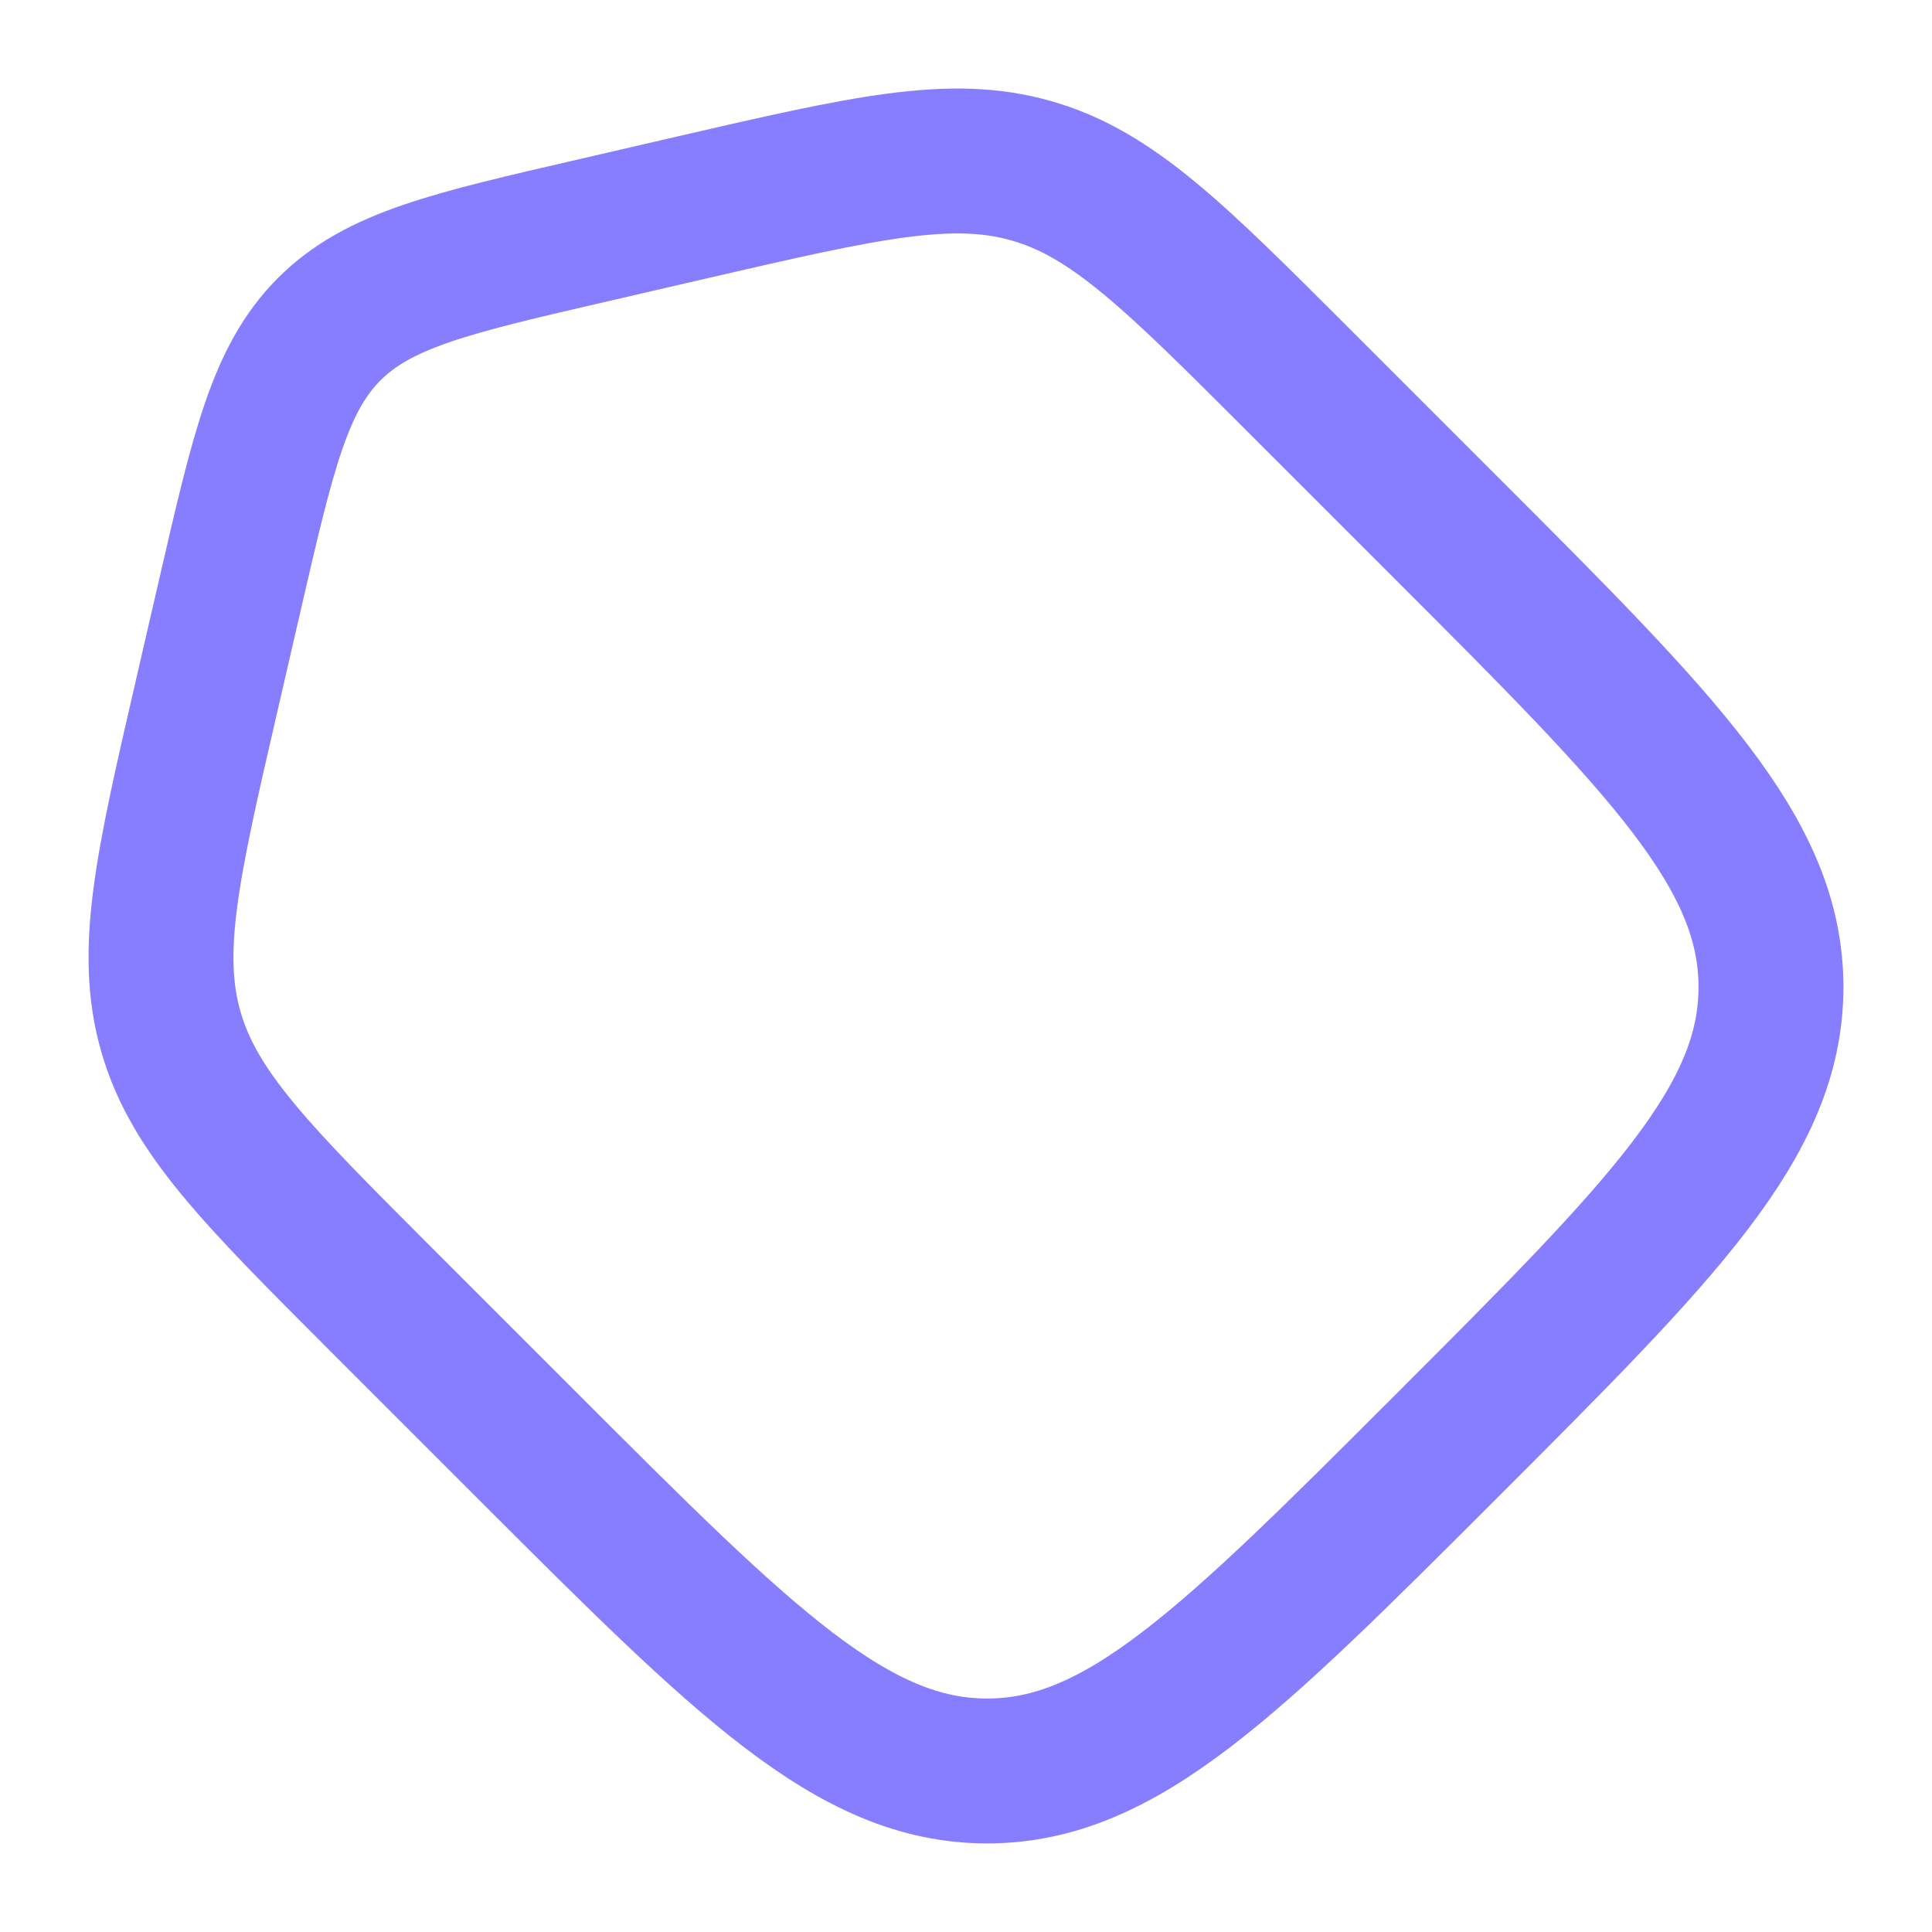 <svg width="20" height="20" viewBox="0 0 20 20" fill="none" xmlns="http://www.w3.org/2000/svg">
<path d="M3.94 13.447C2.653 12.159 2.009 11.515 1.769 10.68C1.529 9.844 1.734 8.957 2.144 7.182L2.38 6.159C2.724 4.666 2.897 3.919 3.408 3.408C3.919 2.896 4.666 2.724 6.159 2.38L7.182 2.143C8.957 1.734 9.845 1.529 10.68 1.769C11.516 2.008 12.159 2.652 13.447 3.94L14.972 5.465C17.213 7.706 18.333 8.826 18.333 10.218C18.333 11.611 17.213 12.731 14.972 14.972C12.731 17.213 11.611 18.333 10.219 18.333C8.826 18.333 7.706 17.213 5.465 14.972L3.94 13.447Z" stroke="#877EFF" stroke-width="1.5"/>
</svg>
